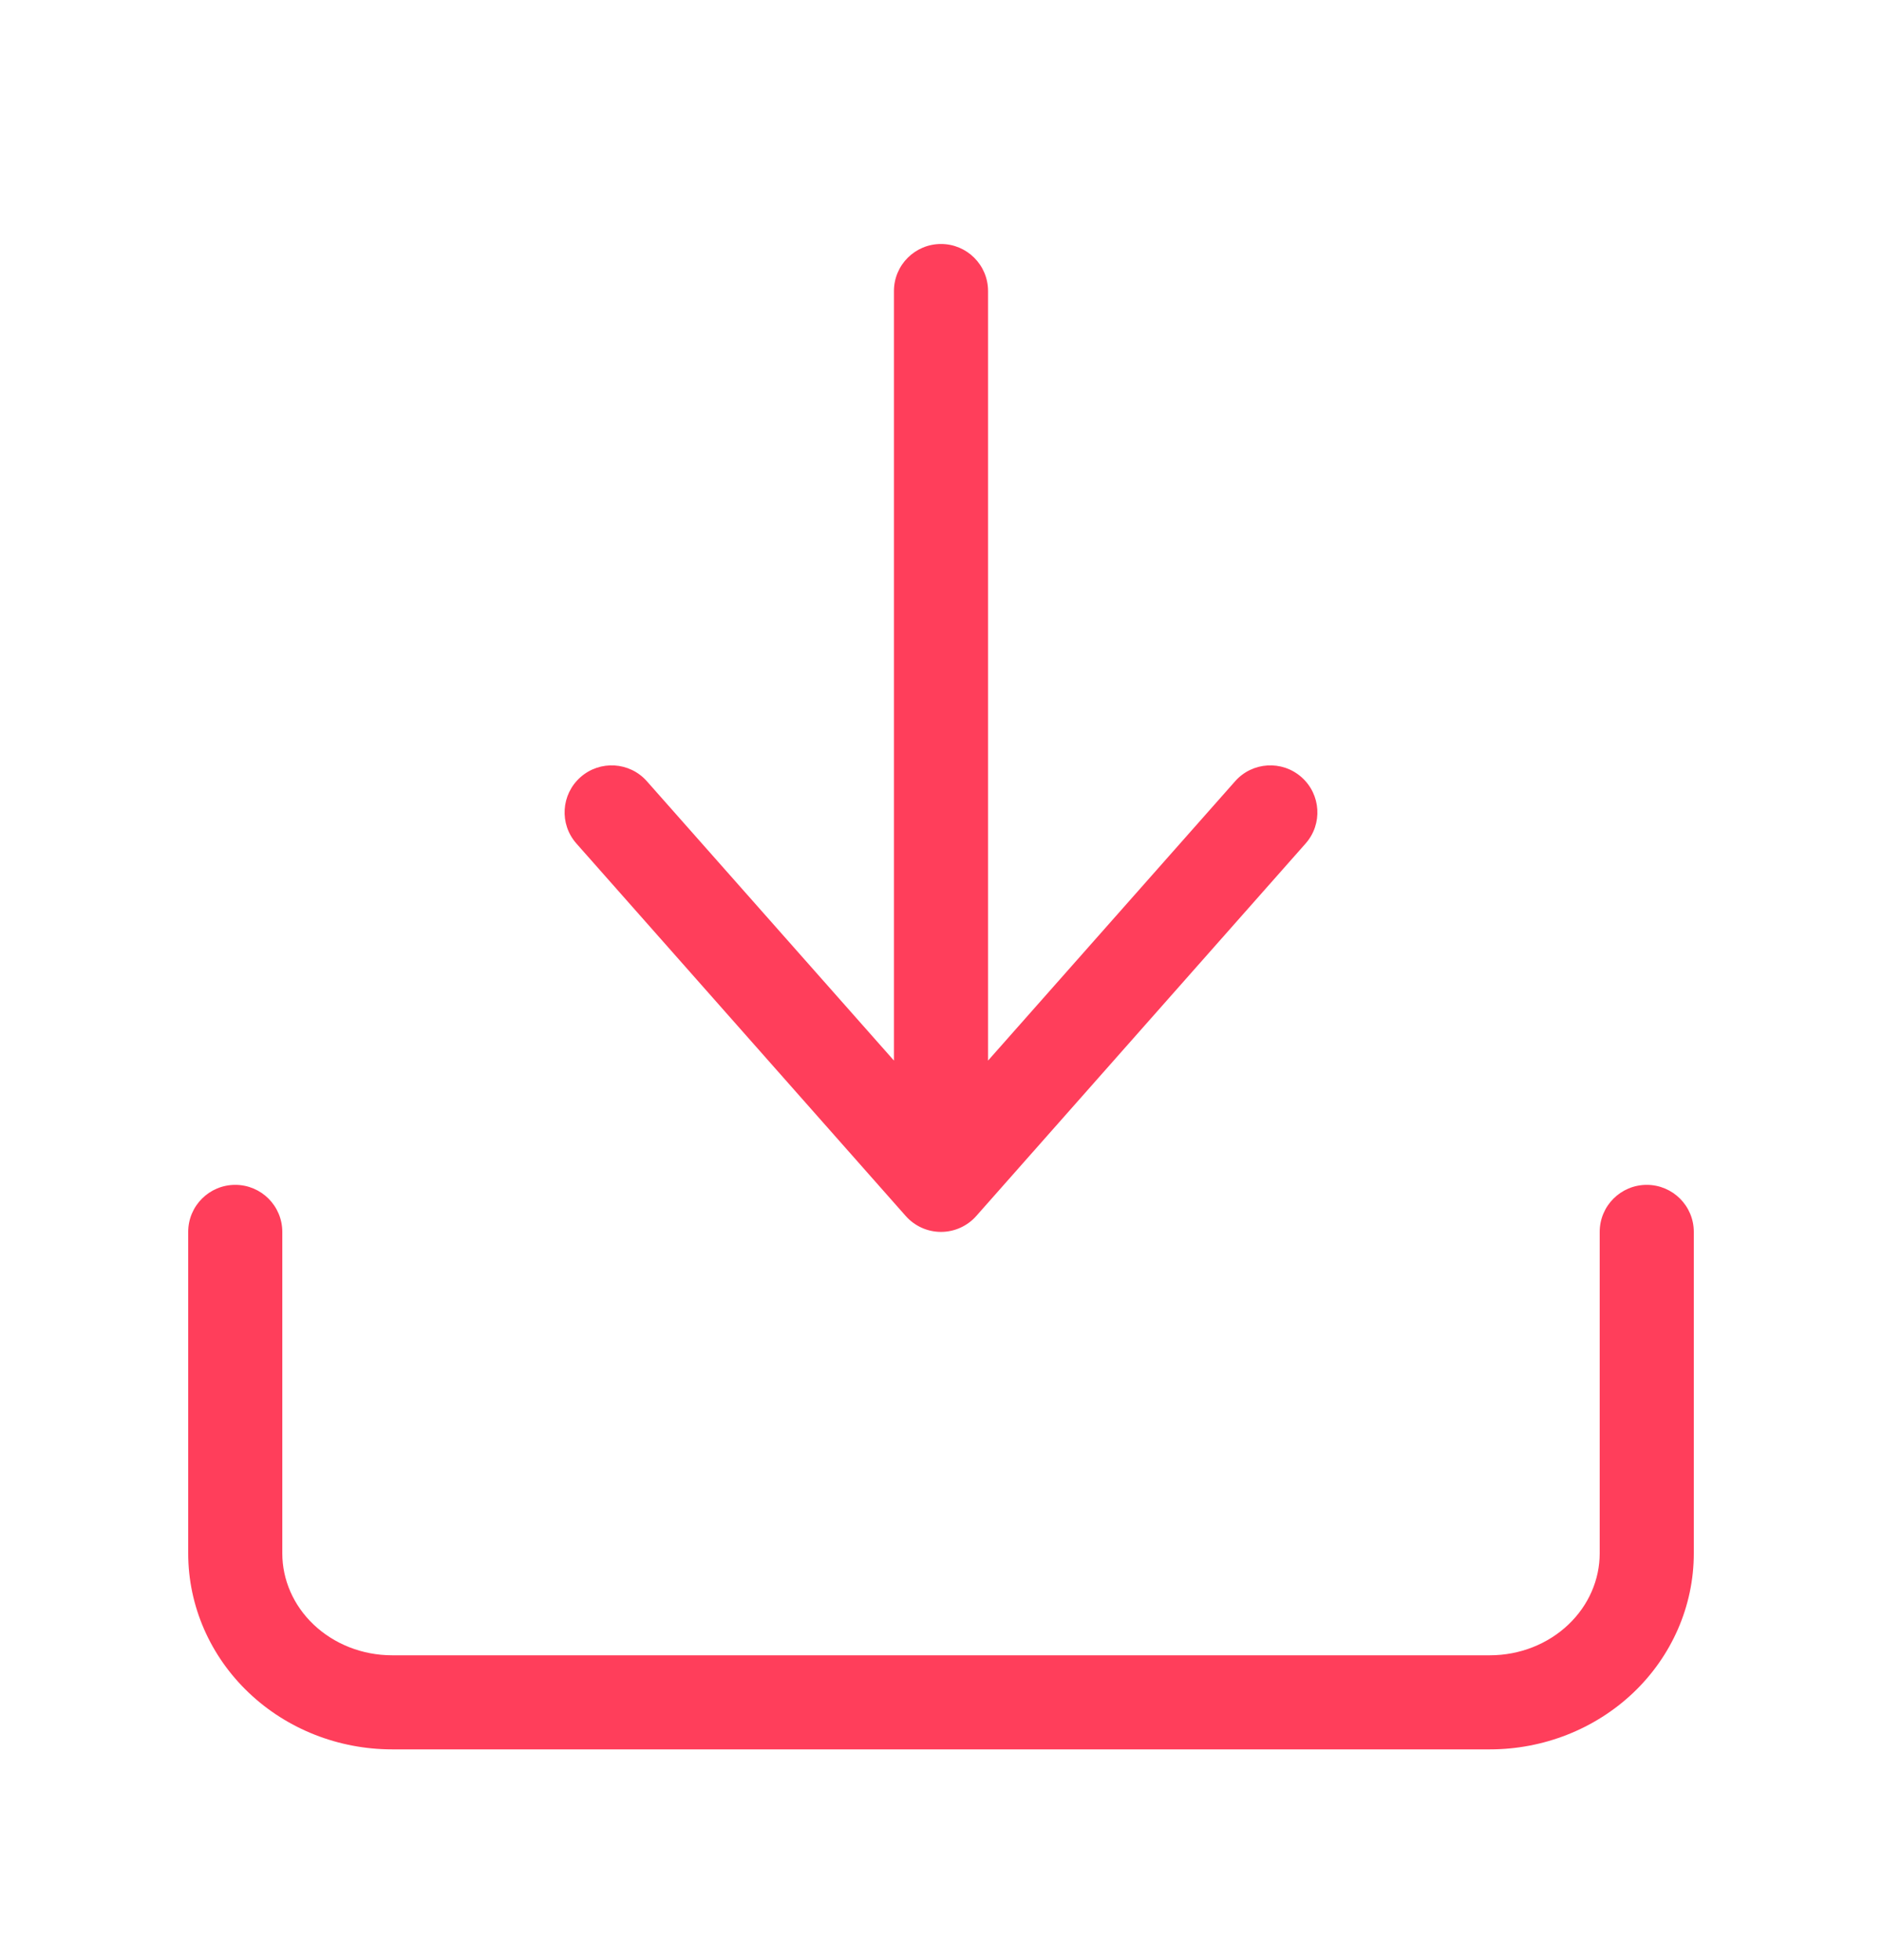 <svg width="24" height="25" viewBox="0 0 24 25" fill="none" xmlns="http://www.w3.org/2000/svg">
<path fill-rule="evenodd" clip-rule="evenodd" d="M12 3.112C12.331 3.112 12.6 3.38 12.6 3.712V13.527L15.751 9.964C15.97 9.716 16.349 9.693 16.597 9.912C16.846 10.132 16.869 10.511 16.649 10.759L12.45 15.509C12.336 15.638 12.172 15.712 12 15.712C11.828 15.712 11.664 15.638 11.55 15.509L7.351 10.759C7.131 10.511 7.154 10.132 7.403 9.912C7.651 9.693 8.03 9.716 8.249 9.964L11.4 13.527V3.712C11.4 3.38 11.669 3.112 12 3.112ZM3 15.112C3.331 15.112 3.6 15.38 3.6 15.712V19.812C3.6 20.146 3.74 20.474 3.999 20.72C4.26 20.968 4.619 21.112 5 21.112H19C19.381 21.112 19.741 20.968 20.001 20.72C20.26 20.474 20.4 20.146 20.4 19.812V15.712C20.4 15.38 20.669 15.112 21 15.112C21.331 15.112 21.6 15.38 21.6 15.712V19.812C21.6 20.485 21.318 21.124 20.828 21.59C20.338 22.055 19.68 22.312 19 22.312H5C4.32 22.312 3.662 22.055 3.173 21.59C2.682 21.124 2.4 20.485 2.4 19.812V15.712C2.4 15.38 2.669 15.112 3 15.112Z" fill="#FF3E5B"/>
</svg>
